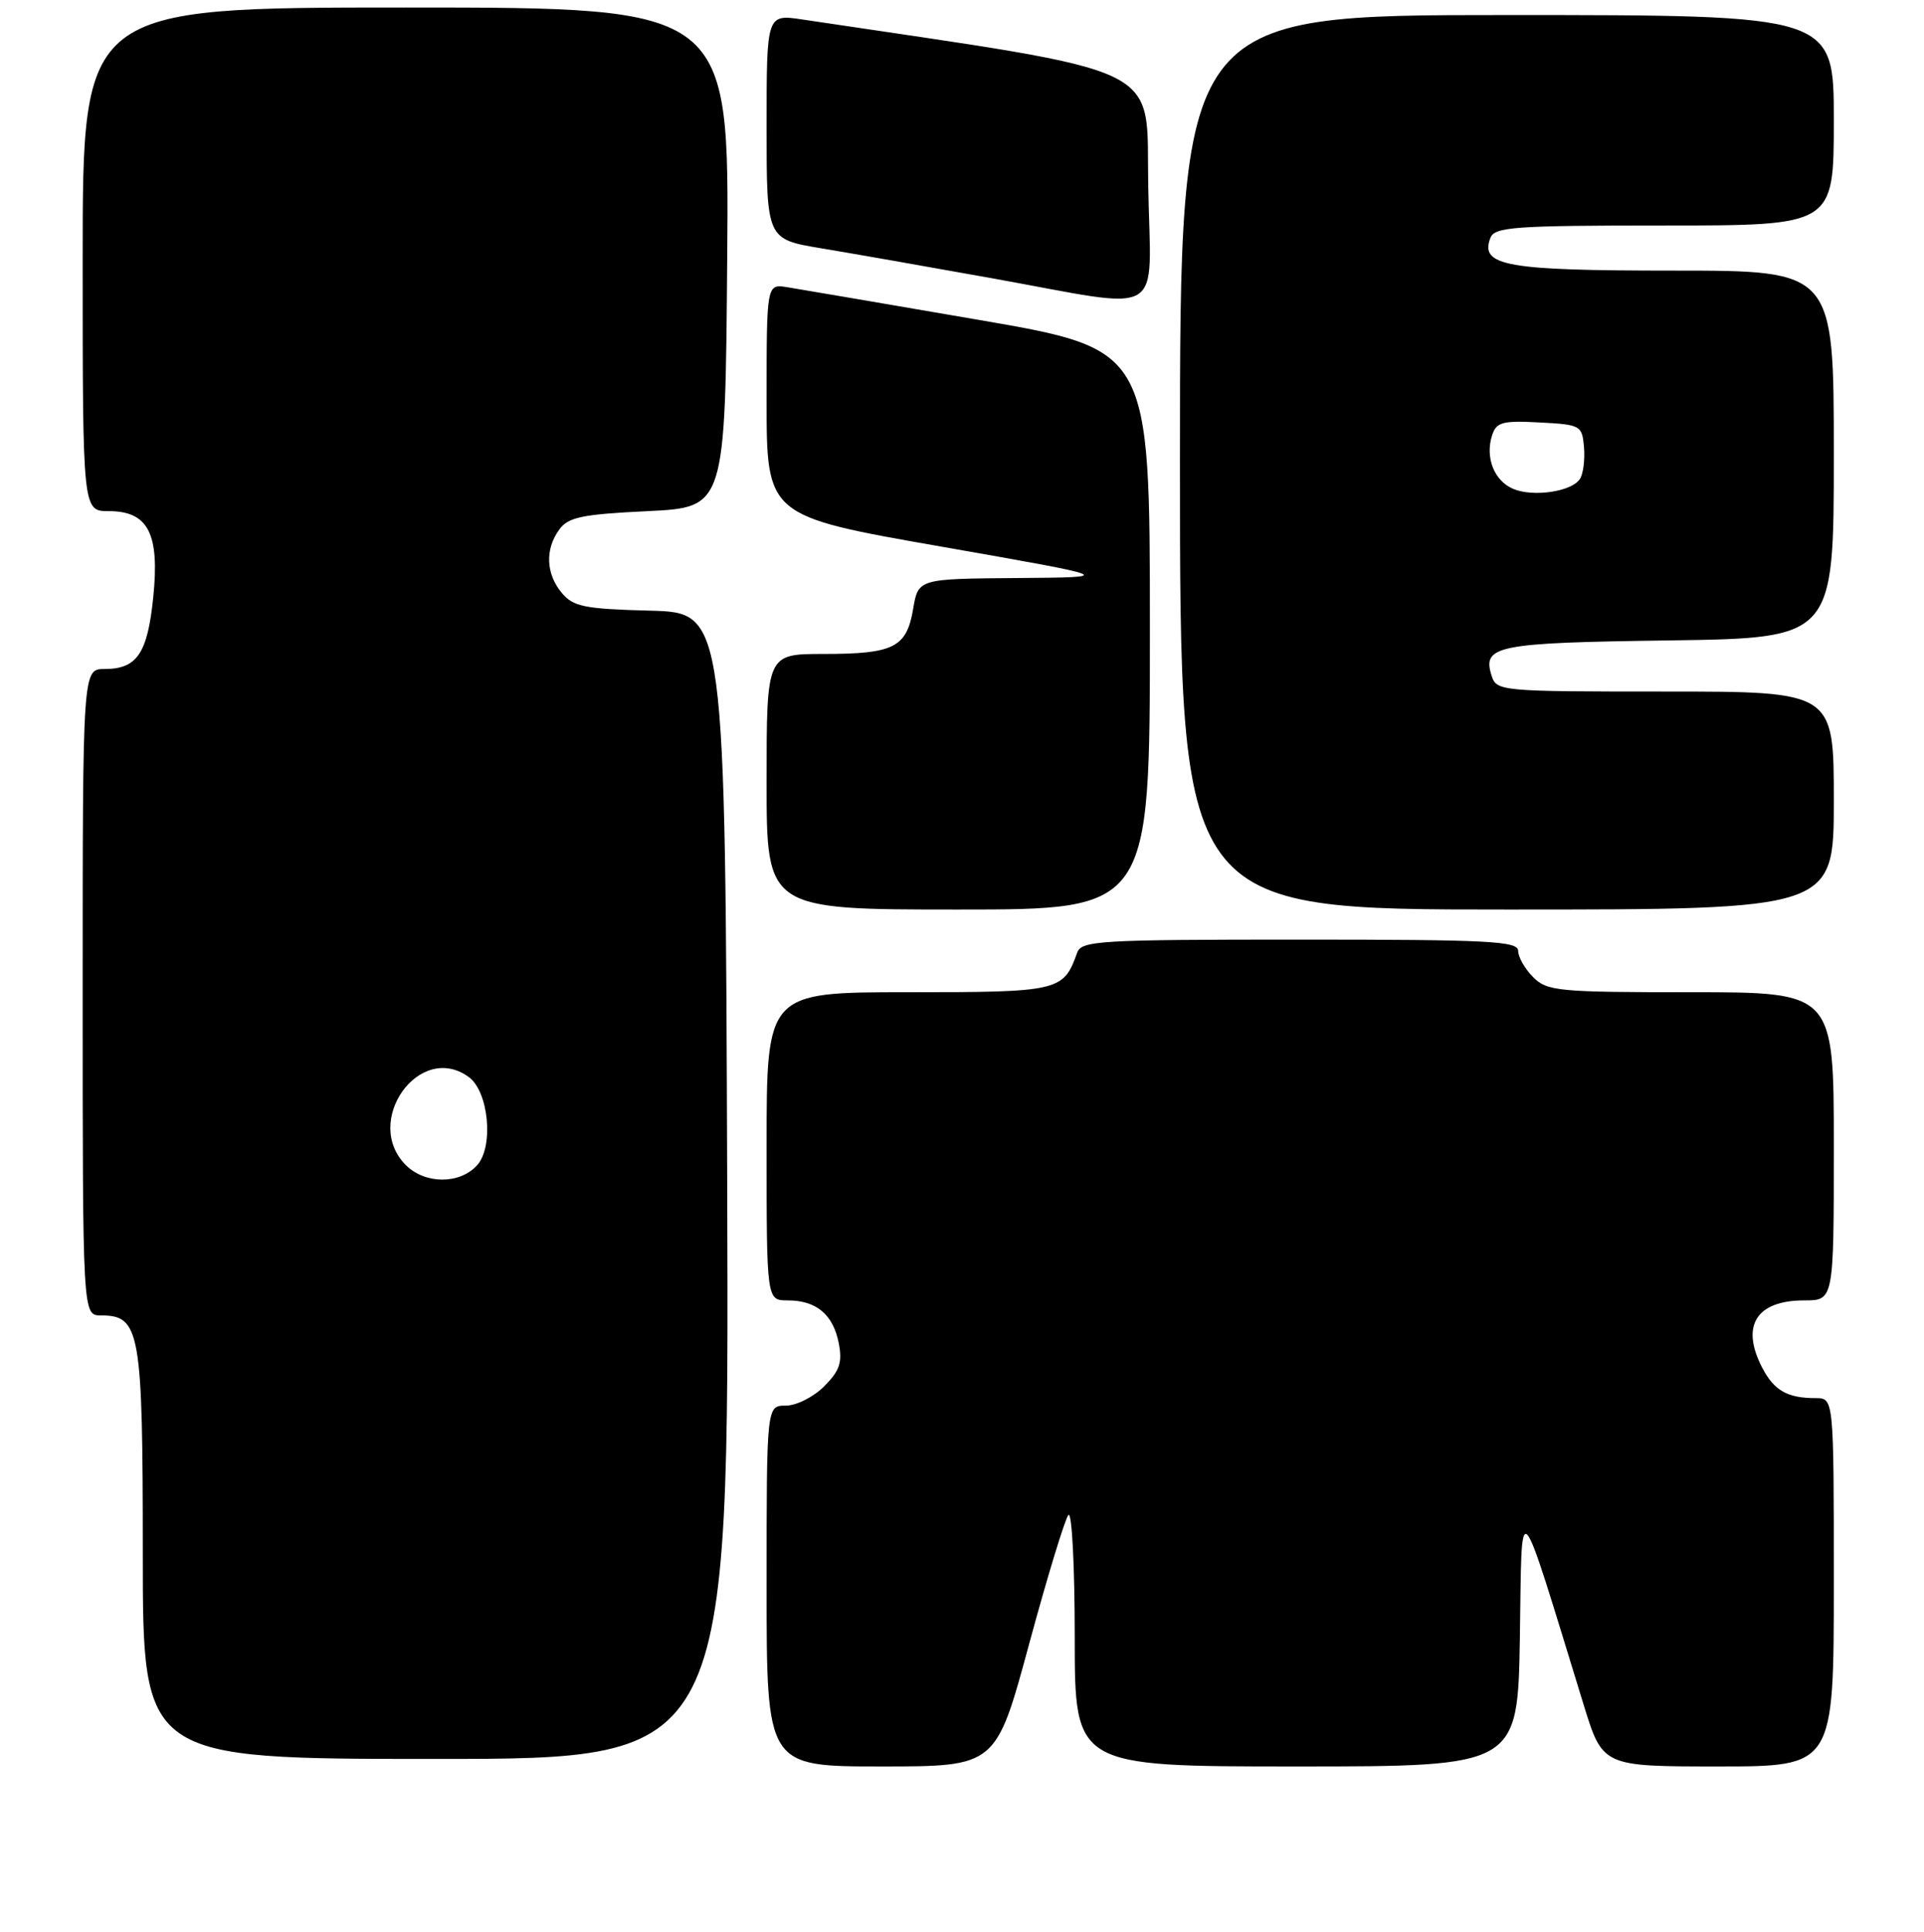 <?xml version="1.0" encoding="UTF-8" standalone="no"?>
<!DOCTYPE svg PUBLIC "-//W3C//DTD SVG 1.1//EN" "http://www.w3.org/Graphics/SVG/1.1/DTD/svg11.dtd" >
<svg xmlns="http://www.w3.org/2000/svg" xmlns:xlink="http://www.w3.org/1999/xlink" version="1.1" viewBox="0 0 256 257">
 <g >
 <path fill="currentColor"
d=" M 136.92 218.75 C 139.34 209.81 141.70 202.07 142.16 201.55 C 142.62 201.03 143.00 208.34 143.00 217.80 C 143.00 235.00 143.00 235.00 172.48 235.00 C 201.95 235.00 201.95 235.00 202.23 217.75 C 202.53 198.58 201.78 197.78 210.70 226.75 C 213.24 235.00 213.24 235.00 228.62 235.00 C 244.00 235.00 244.00 235.00 244.00 210.50 C 244.00 186.00 244.00 186.00 241.58 186.00 C 237.81 186.00 236.05 184.99 234.46 181.93 C 231.58 176.36 233.69 173.00 240.07 173.00 C 244.00 173.00 244.00 173.00 244.00 152.50 C 244.00 132.00 244.00 132.00 225.00 132.00 C 207.33 132.00 205.86 131.86 204.00 130.00 C 202.90 128.90 202.00 127.33 202.00 126.50 C 202.00 125.20 198.11 125.00 172.97 125.00 C 146.22 125.00 143.89 125.14 143.32 126.75 C 141.50 131.87 140.93 132.00 120.85 132.00 C 102.00 132.00 102.00 132.00 102.00 152.50 C 102.00 173.00 102.00 173.00 104.81 173.00 C 108.62 173.00 110.85 174.87 111.60 178.68 C 112.10 181.26 111.73 182.36 109.66 184.43 C 108.25 185.85 105.95 187.00 104.55 187.00 C 102.00 187.00 102.00 187.00 102.00 211.00 C 102.00 235.00 102.00 235.00 117.26 235.00 C 132.52 235.00 132.52 235.00 136.92 218.75 Z  M 96.76 157.75 C 96.50 81.50 96.50 81.50 86.50 81.24 C 77.75 81.01 76.28 80.71 74.75 78.88 C 72.63 76.34 72.50 73.06 74.42 70.44 C 75.61 68.80 77.44 68.42 86.17 68.00 C 96.50 67.50 96.50 67.50 96.76 34.25 C 97.03 1.00 97.03 1.00 54.01 1.00 C 11.00 1.00 11.00 1.00 11.00 34.50 C 11.00 68.00 11.00 68.00 14.48 68.00 C 19.72 68.00 21.26 70.99 20.39 79.46 C 19.63 86.93 18.23 89.00 13.93 89.00 C 11.00 89.00 11.00 89.00 11.00 132.00 C 11.00 175.00 11.00 175.00 13.44 175.00 C 18.65 175.00 19.00 177.02 19.00 206.72 C 19.00 234.00 19.00 234.00 58.01 234.00 C 97.01 234.00 97.01 234.00 96.76 157.75 Z  M 153.00 83.74 C 153.00 46.48 153.00 46.48 130.25 42.56 C 117.74 40.41 106.26 38.45 104.75 38.21 C 102.00 37.77 102.00 37.77 102.00 53.21 C 102.00 68.65 102.00 68.65 125.25 72.72 C 148.50 76.80 148.50 76.80 135.34 76.90 C 122.18 77.00 122.18 77.00 121.50 81.01 C 120.63 86.15 118.93 87.00 109.57 87.00 C 102.00 87.00 102.00 87.00 102.00 104.00 C 102.00 121.00 102.00 121.00 127.50 121.00 C 153.00 121.00 153.00 121.00 153.00 83.74 Z  M 244.00 106.50 C 244.00 92.00 244.00 92.00 221.57 92.00 C 199.65 92.00 199.12 91.95 198.47 89.90 C 197.19 85.89 199.06 85.51 222.05 85.20 C 244.00 84.89 244.00 84.89 244.00 60.45 C 244.00 36.00 244.00 36.00 222.69 36.00 C 200.34 36.00 196.87 35.38 198.31 31.64 C 198.87 30.19 201.48 30.00 221.47 30.00 C 244.00 30.00 244.00 30.00 244.00 16.00 C 244.00 2.00 244.00 2.00 200.50 2.00 C 157.00 2.00 157.00 2.00 157.00 61.50 C 157.00 121.00 157.00 121.00 200.50 121.00 C 244.00 121.00 244.00 121.00 244.00 106.50 Z  M 152.78 24.80 C 152.47 8.22 156.09 9.96 106.75 2.59 C 102.00 1.88 102.00 1.88 102.00 16.85 C 102.00 31.82 102.00 31.82 109.25 33.03 C 113.24 33.69 123.47 35.49 132.00 37.02 C 155.53 41.25 153.10 42.68 152.78 24.80 Z  M 54.00 155.00 C 48.19 149.19 55.83 138.50 62.38 143.29 C 65.03 145.22 65.72 152.55 63.48 155.02 C 61.18 157.57 56.56 157.56 54.00 155.00 Z  M 201.34 65.04 C 198.82 63.98 197.59 60.88 198.52 57.95 C 199.09 56.16 199.86 55.94 204.83 56.20 C 210.33 56.49 210.51 56.59 210.76 59.50 C 210.90 61.15 210.66 63.06 210.21 63.73 C 209.11 65.41 204.00 66.16 201.34 65.04 Z "/>
</g>
</svg>